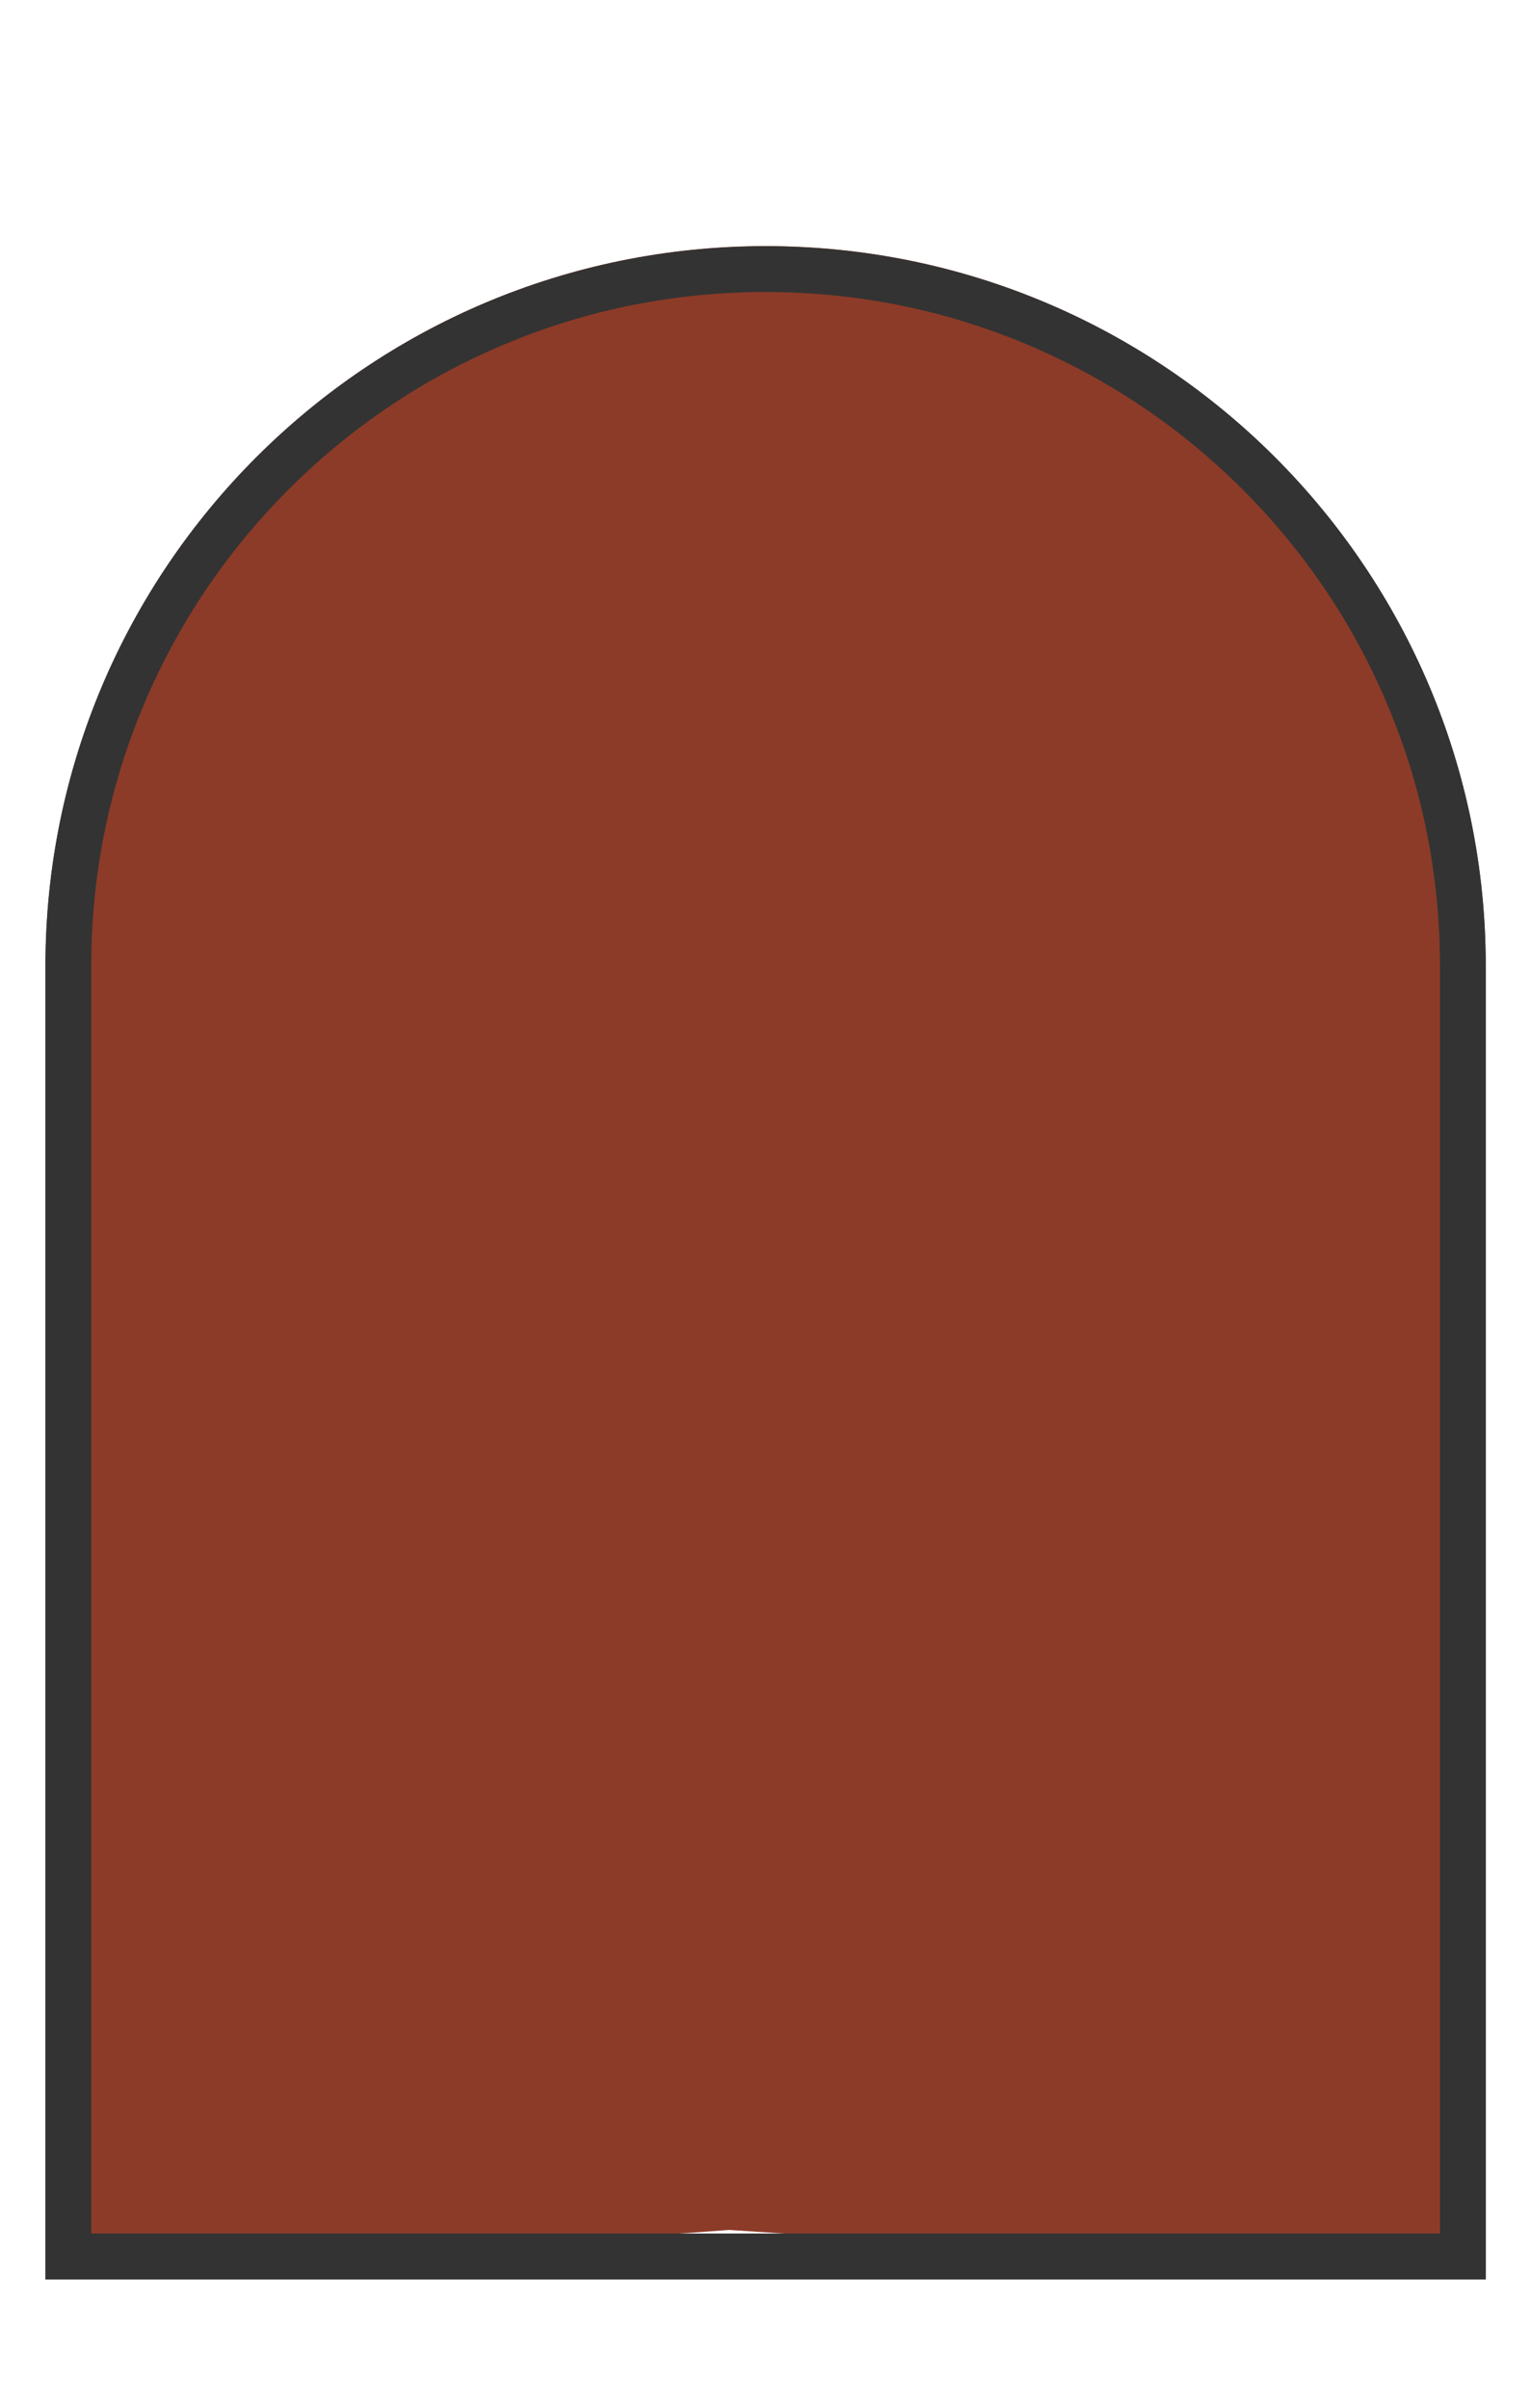 <svg height="1415" width="899" xmlns="http://www.w3.org/2000/svg"><g fill="none" fill-rule="evenodd"><path d="m27.9 130.1h845.2v724.5h-845.2z"/><g fill-rule="nonzero"><path d="m26.7 567.8v771.6l401.8-29 444.5 29v-771.6c0-233.7-189.5-423.2-423.2-423.2-233.6.1-423.1 189.5-423.1 423.2z" fill="#8c3b28"/><path d="m449.9 171.6c53.5 0 105.4 10.5 154.2 31.1 47.2 20 89.6 48.5 126 84.9s65 78.8 84.9 126c20.7 48.8 31.1 100.7 31.1 154.2v744.7h-792.5v-744.7c0-53.5 10.5-105.4 31.1-154.2 20-47.2 48.5-89.6 84.9-126s78.8-65 126-84.9c48.9-20.7 100.8-31.1 154.3-31.1zm0-26.9c-233.7 0-423.2 189.5-423.2 423.2v771.6h846.3v-771.7c.1-233.7-189.4-423.1-423.1-423.1z" fill="#333"/></g></g></svg>